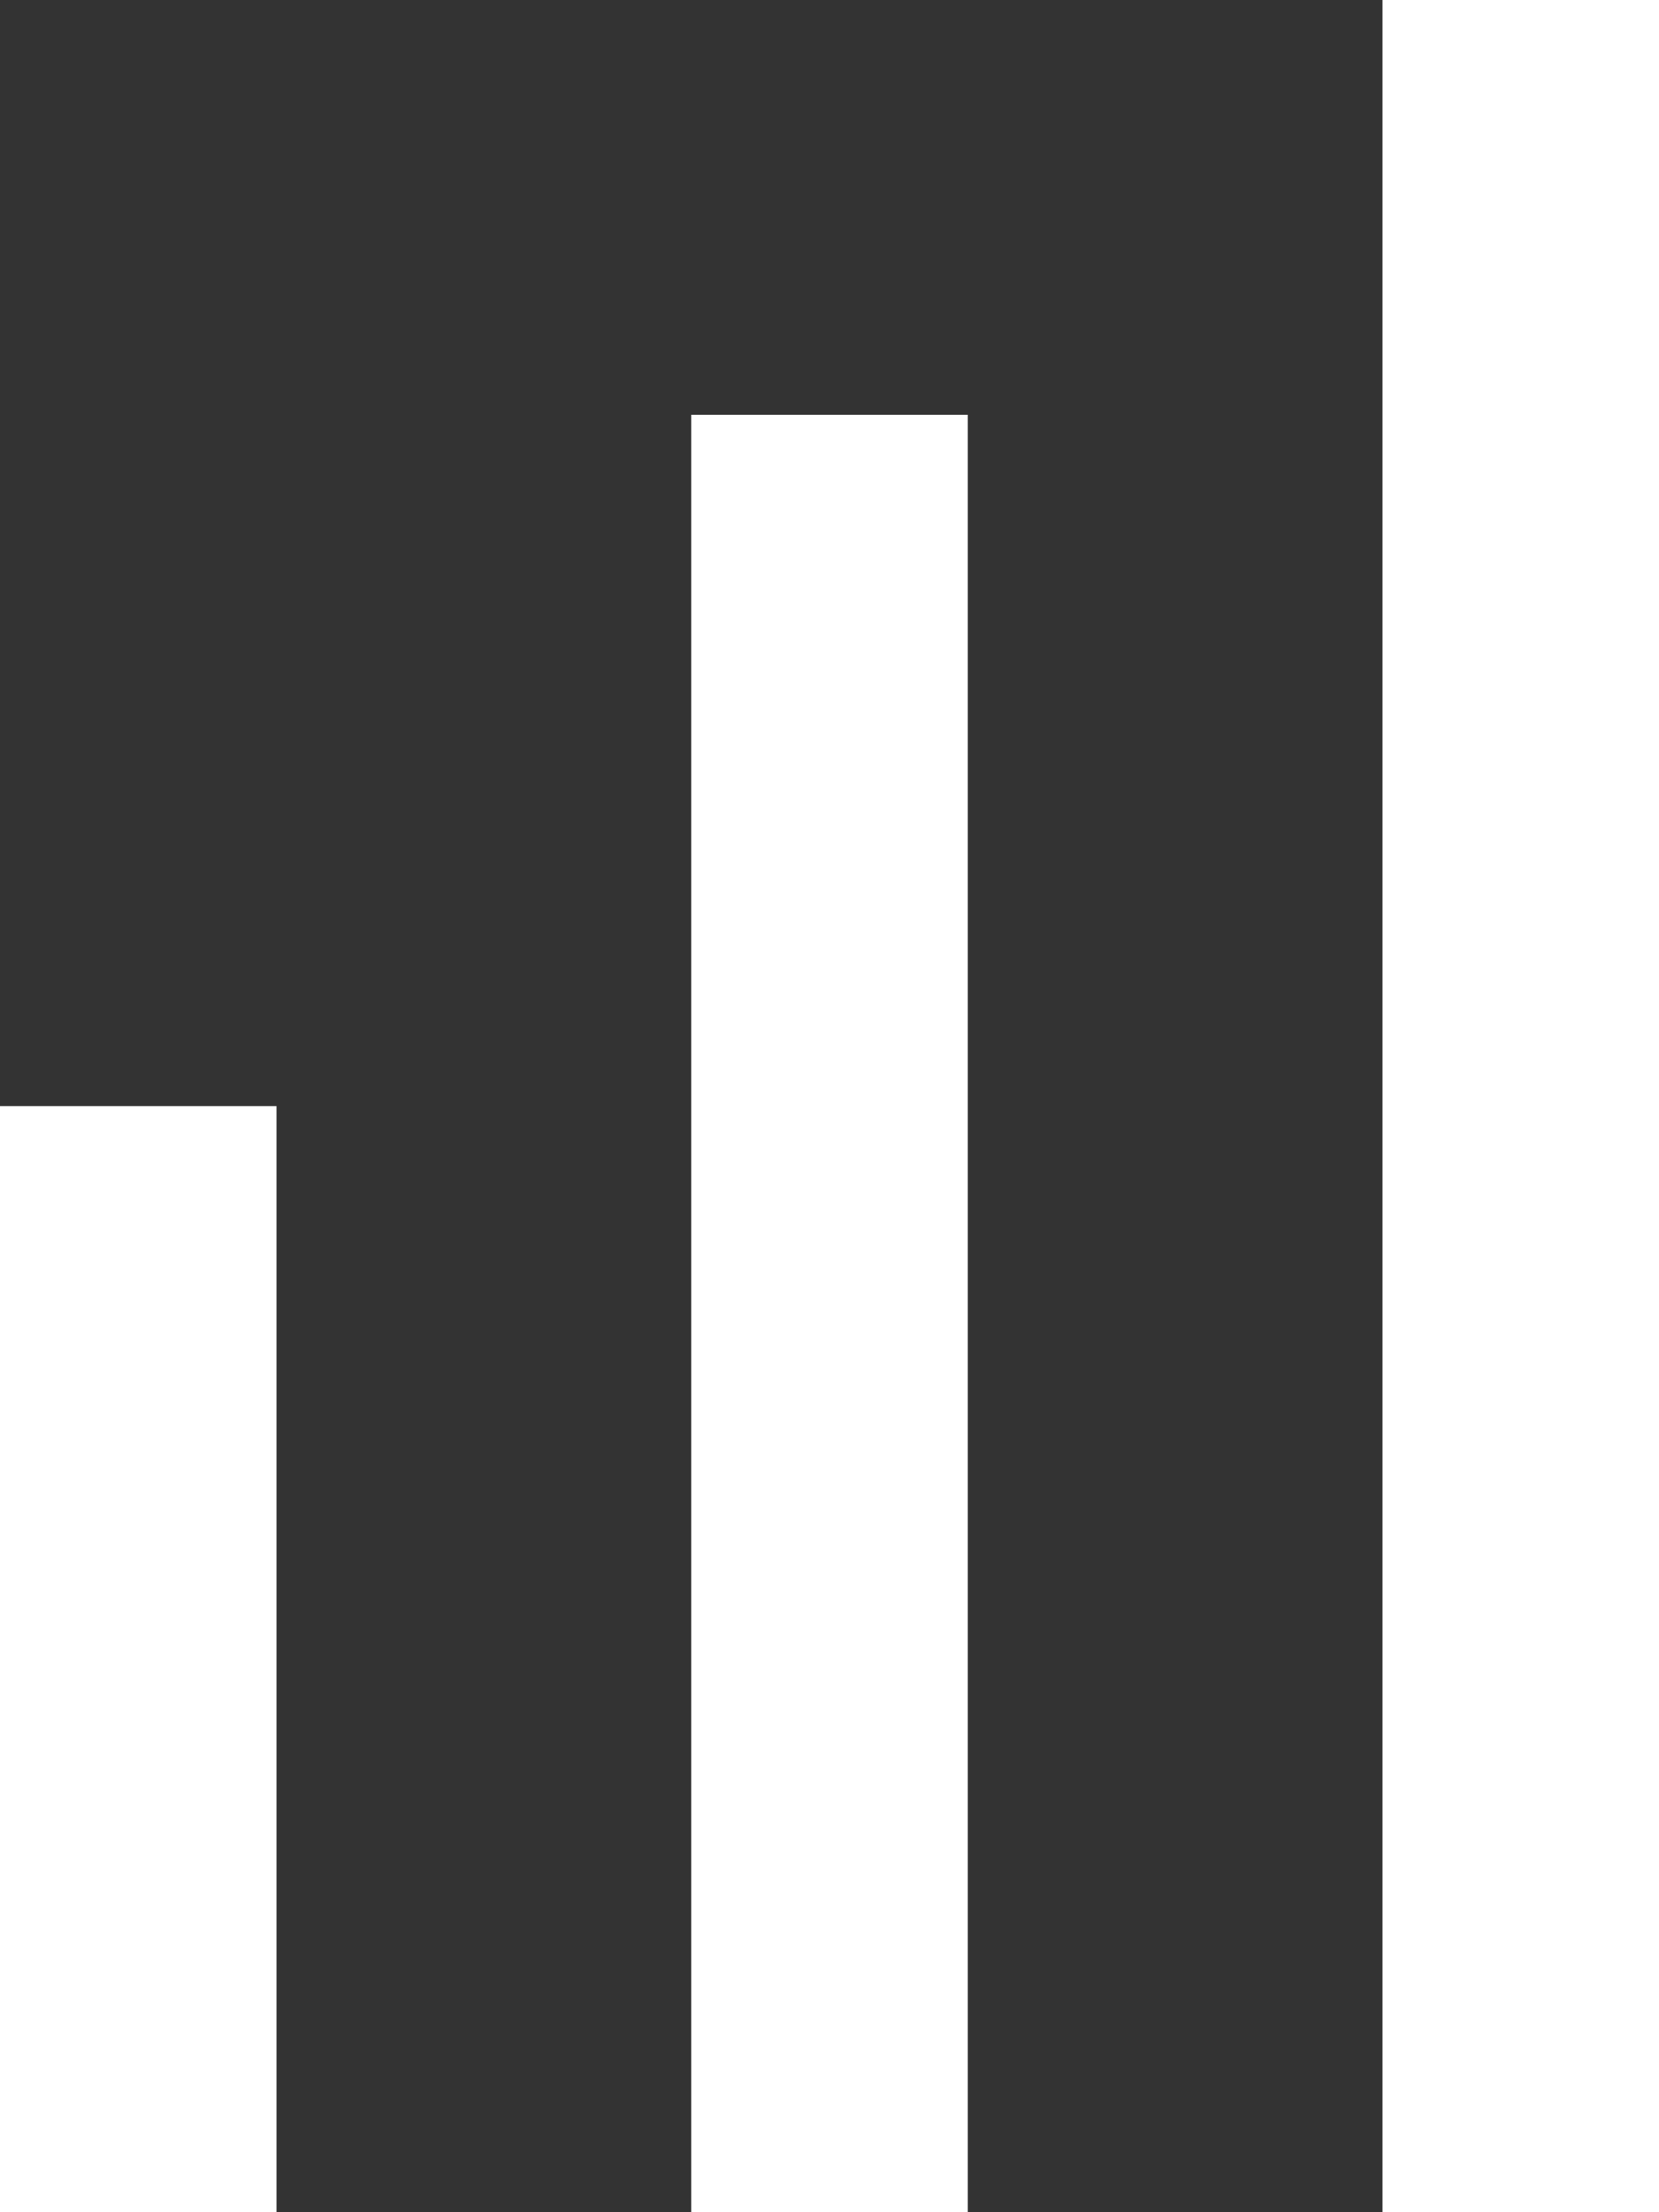 <svg width="18" height="24" viewBox="0 0 18 24" fill="none" xmlns="http://www.w3.org/2000/svg">
<rect x="0" y="0" width="18" height="24" fill="#333333" stroke="none"/>
<path d="M15 24L15 -1.31134e-07L18 0L18 24L15 24Z" fill="white"/>
<path d="M7.5 24L7.5 4.5L10.5 4.5L10.5 24L7.5 24Z" fill="white"/>
<path d="M1.78676e-08 24L4.76837e-07 12L3 12L3 24L1.78676e-08 24Z" fill="white"/>
</svg>
